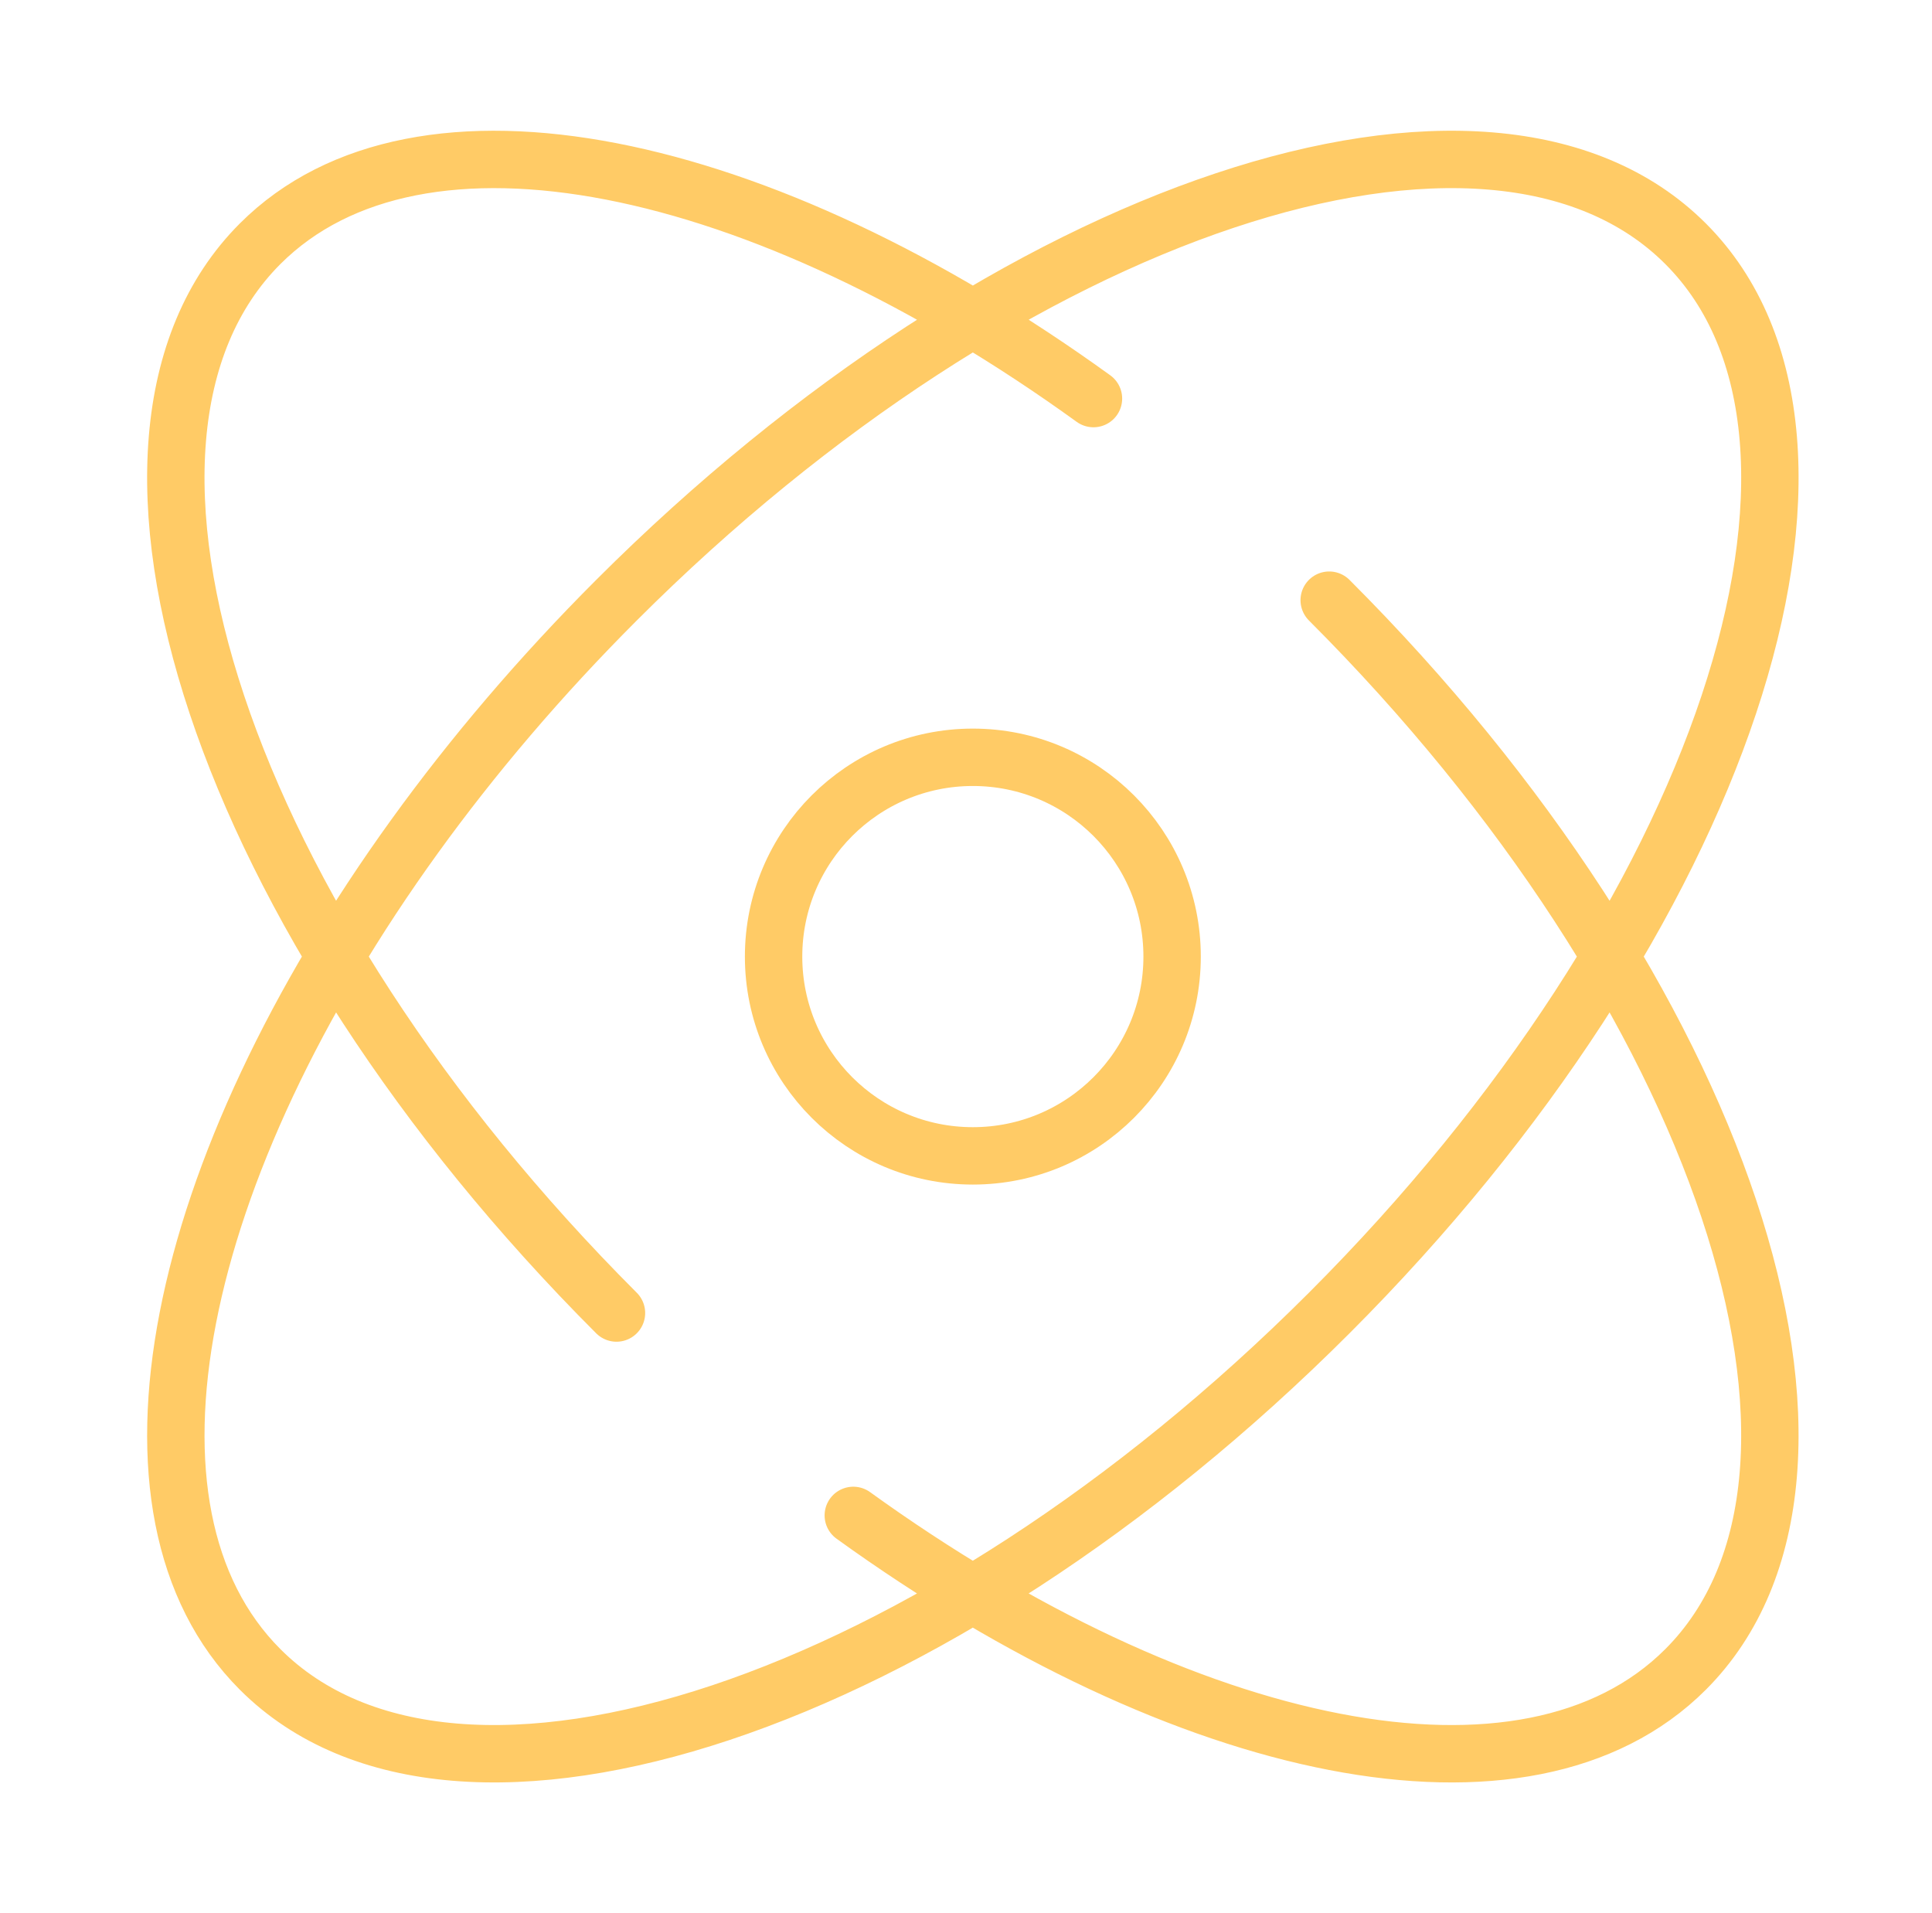 <svg width="101" height="100" viewBox="0 0 101 100" fill="none" xmlns="http://www.w3.org/2000/svg">
<path d="M32.228 68.63C11.65 48.052 3.31 23.029 13.598 12.741C21.894 4.445 39.766 8.26 57.164 20.833M69.487 31.37C90.065 51.948 98.406 76.971 88.117 87.259C79.831 95.546 61.989 91.749 44.608 79.208M88.118 12.74C98.407 23.029 90.066 48.051 69.488 68.629C48.91 89.207 23.888 97.548 13.599 87.259C5.304 78.964 9.118 61.092 21.691 43.693C24.713 39.512 28.241 35.357 32.229 31.37C52.807 10.792 77.829 2.451 88.118 12.74Z" stroke="#FFCB66" stroke-width="3" stroke-linecap="round"/>
<path d="M61.275 50C61.275 55.753 56.611 60.416 50.858 60.416C45.105 60.416 40.441 55.753 40.441 50C40.441 44.247 45.105 39.583 50.858 39.583C56.611 39.583 61.275 44.247 61.275 50Z" stroke="#FFCB66" stroke-width="3"/>
</svg>
